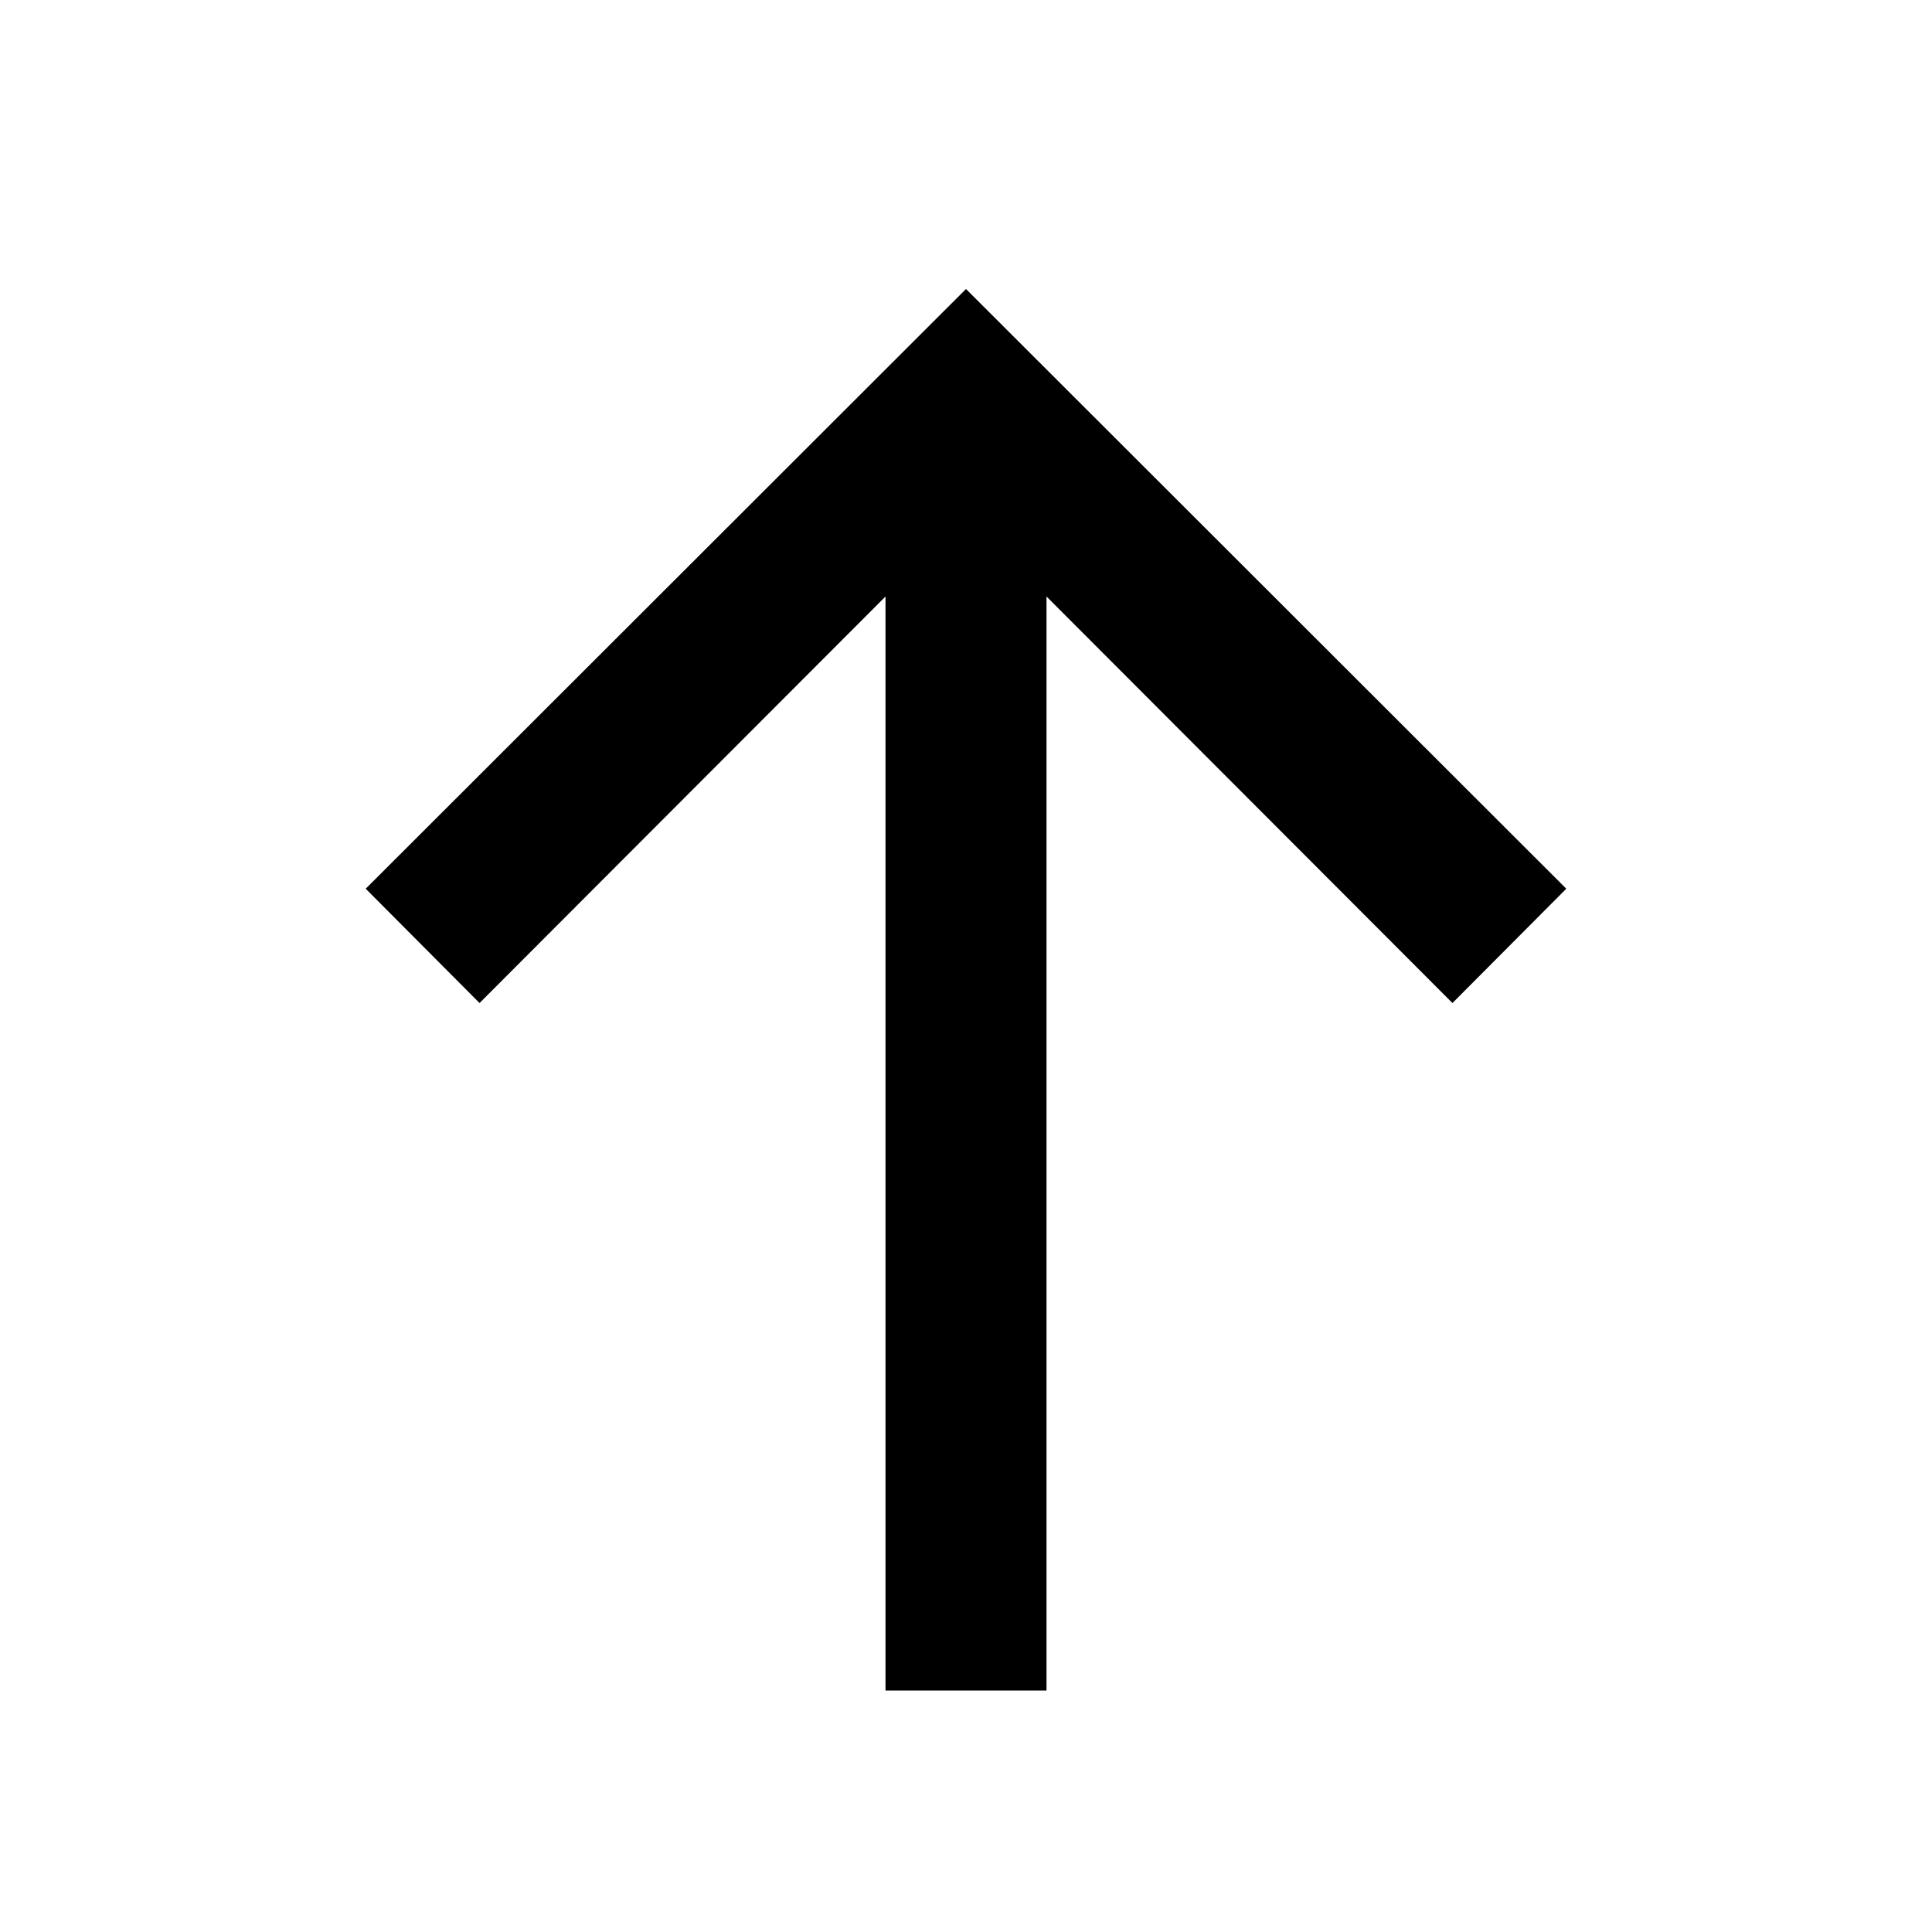 <svg xmlns="http://www.w3.org/2000/svg" viewBox="0 0 24 24" aria-hidden="true" class="r-4qtqp9 r-yyyyoo r-1xvli5t r-dnmrzs r-bnwqim r-1plcrui r-lrvibr r-1kihuf0 r-jwli3a r-19wmn03"><g><path d="M12 3.59l7.457 7.45-1.414 1.42L13 7.41V21h-2V7.41l-5.043 5.05-1.414-1.42L12 3.59z"></path></g></svg>